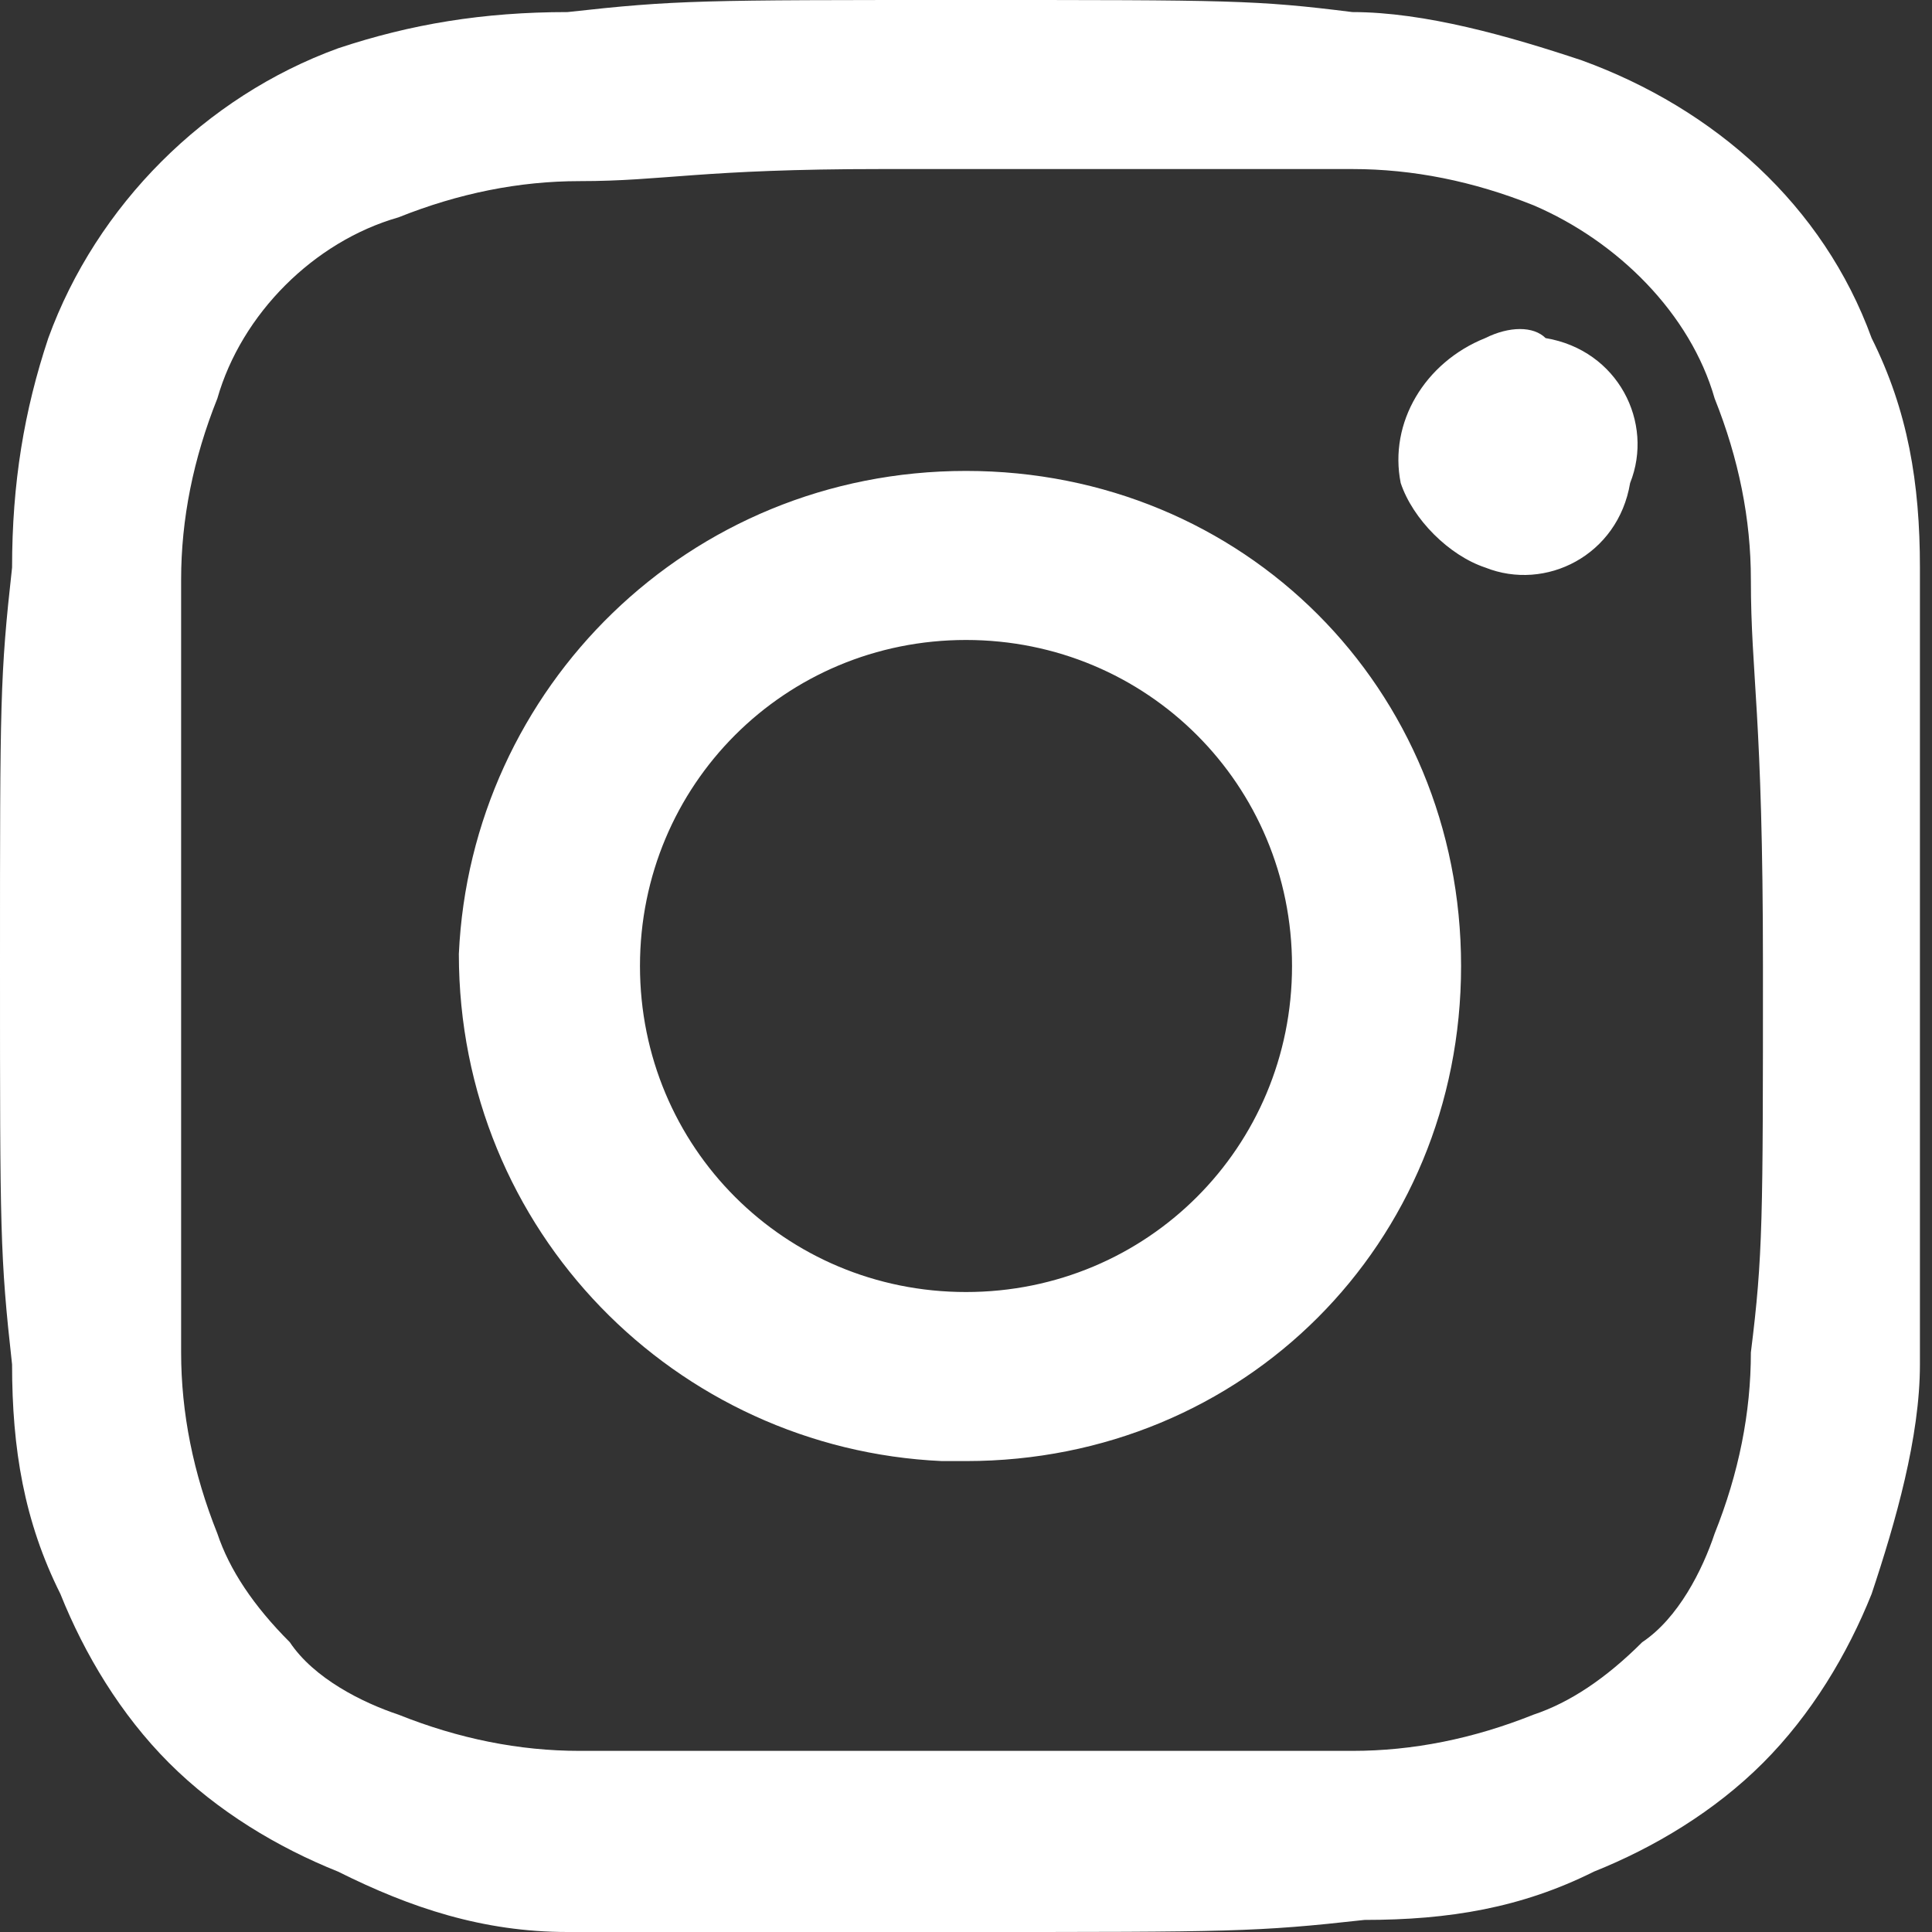 <?xml version="1.0" encoding="utf-8"?>
<!-- Generator: Adobe Illustrator 24.1.1, SVG Export Plug-In . SVG Version: 6.00 Build 0)  -->
<svg version="1.1" id="Capa_1" xmlns="http://www.w3.org/2000/svg" xmlns:xlink="http://www.w3.org/1999/xlink" x="0px" y="0px"
	 viewBox="0 0 16 16" style="enable-background:new 0 0 16 16;" xml:space="preserve">
<rect x="0" y="0" width="16" height="16" fill="#333333" stroke="none"/>
<style type="text/css">
	.st0{fill:#FFFFFF;}
</style>
<path class="st0" d="M8,0C5.8,0,5.6,0,4.7,0.1C4,0.1,3.4,0.2,2.8,0.4C1.7,0.8,0.8,1.7,0.4,2.8C0.2,3.4,0.1,4,0.1,4.7
	C0,5.6,0,5.8,0,8s0,2.4,0.1,3.3c0,0.7,0.1,1.3,0.4,1.9c0.2,0.5,0.5,1,0.9,1.4c0.4,0.4,0.9,0.7,1.4,0.9C3.4,15.8,4,16,4.7,16
	c0.9,0,1.1,0,3.3,0s2.4,0,3.3-0.1c0.7,0,1.3-0.1,1.9-0.4c0.5-0.2,1-0.5,1.4-0.9c0.4-0.4,0.7-0.9,0.9-1.4c0.2-0.6,0.4-1.3,0.4-1.9
	c0-0.9,0-1.1,0-3.3s0-2.4,0-3.3c0-0.7-0.1-1.3-0.4-1.9c-0.4-1.1-1.3-1.9-2.4-2.3c-0.6-0.2-1.3-0.4-1.9-0.4C10.4,0,10.2,0,8,0z
	 M7.3,1.4H8c2.1,0,2.4,0,3.2,0c0.5,0,1,0.1,1.5,0.3C13.4,2,14,2.6,14.2,3.3c0.2,0.5,0.3,1,0.3,1.5c0,0.8,0.1,1.1,0.1,3.2
	s0,2.4-0.1,3.2c0,0.5-0.1,1-0.3,1.5c-0.1,0.3-0.3,0.7-0.6,0.9c-0.3,0.3-0.6,0.5-0.9,0.6c-0.5,0.2-1,0.3-1.5,0.3c-0.8,0-1.1,0-3.2,0
	s-2.4,0-3.2,0c-0.5,0-1-0.1-1.5-0.3c-0.3-0.1-0.7-0.3-0.9-0.6c-0.3-0.3-0.5-0.6-0.6-0.9c-0.2-0.5-0.3-1-0.3-1.5c0-0.8,0-1.1,0-3.2
	s0-2.4,0-3.2c0-0.5,0.1-1,0.3-1.5C2,2.6,2.6,2,3.3,1.8c0.5-0.2,1-0.3,1.5-0.3C5.5,1.5,5.8,1.4,7.3,1.4z M12.3,2.8
	c-0.5,0.2-0.8,0.7-0.7,1.2c0.1,0.3,0.4,0.6,0.7,0.7l0,0c0.5,0.2,1.1-0.1,1.2-0.7c0.2-0.5-0.1-1.1-0.7-1.2
	C12.7,2.7,12.5,2.7,12.3,2.8z M8,3.9c-2.3,0-4.1,1.8-4.2,4c0,2.3,1.8,4.1,4,4.2H8c2.3,0,4.1-1.8,4.1-4.1S10.3,3.9,8,3.9z M8,5.3
	c1.5,0,2.7,1.2,2.7,2.7c0,1.5-1.2,2.7-2.7,2.7l0,0c-1.5,0-2.7-1.2-2.7-2.7C5.3,6.5,6.5,5.3,8,5.3z"/>
</svg>
